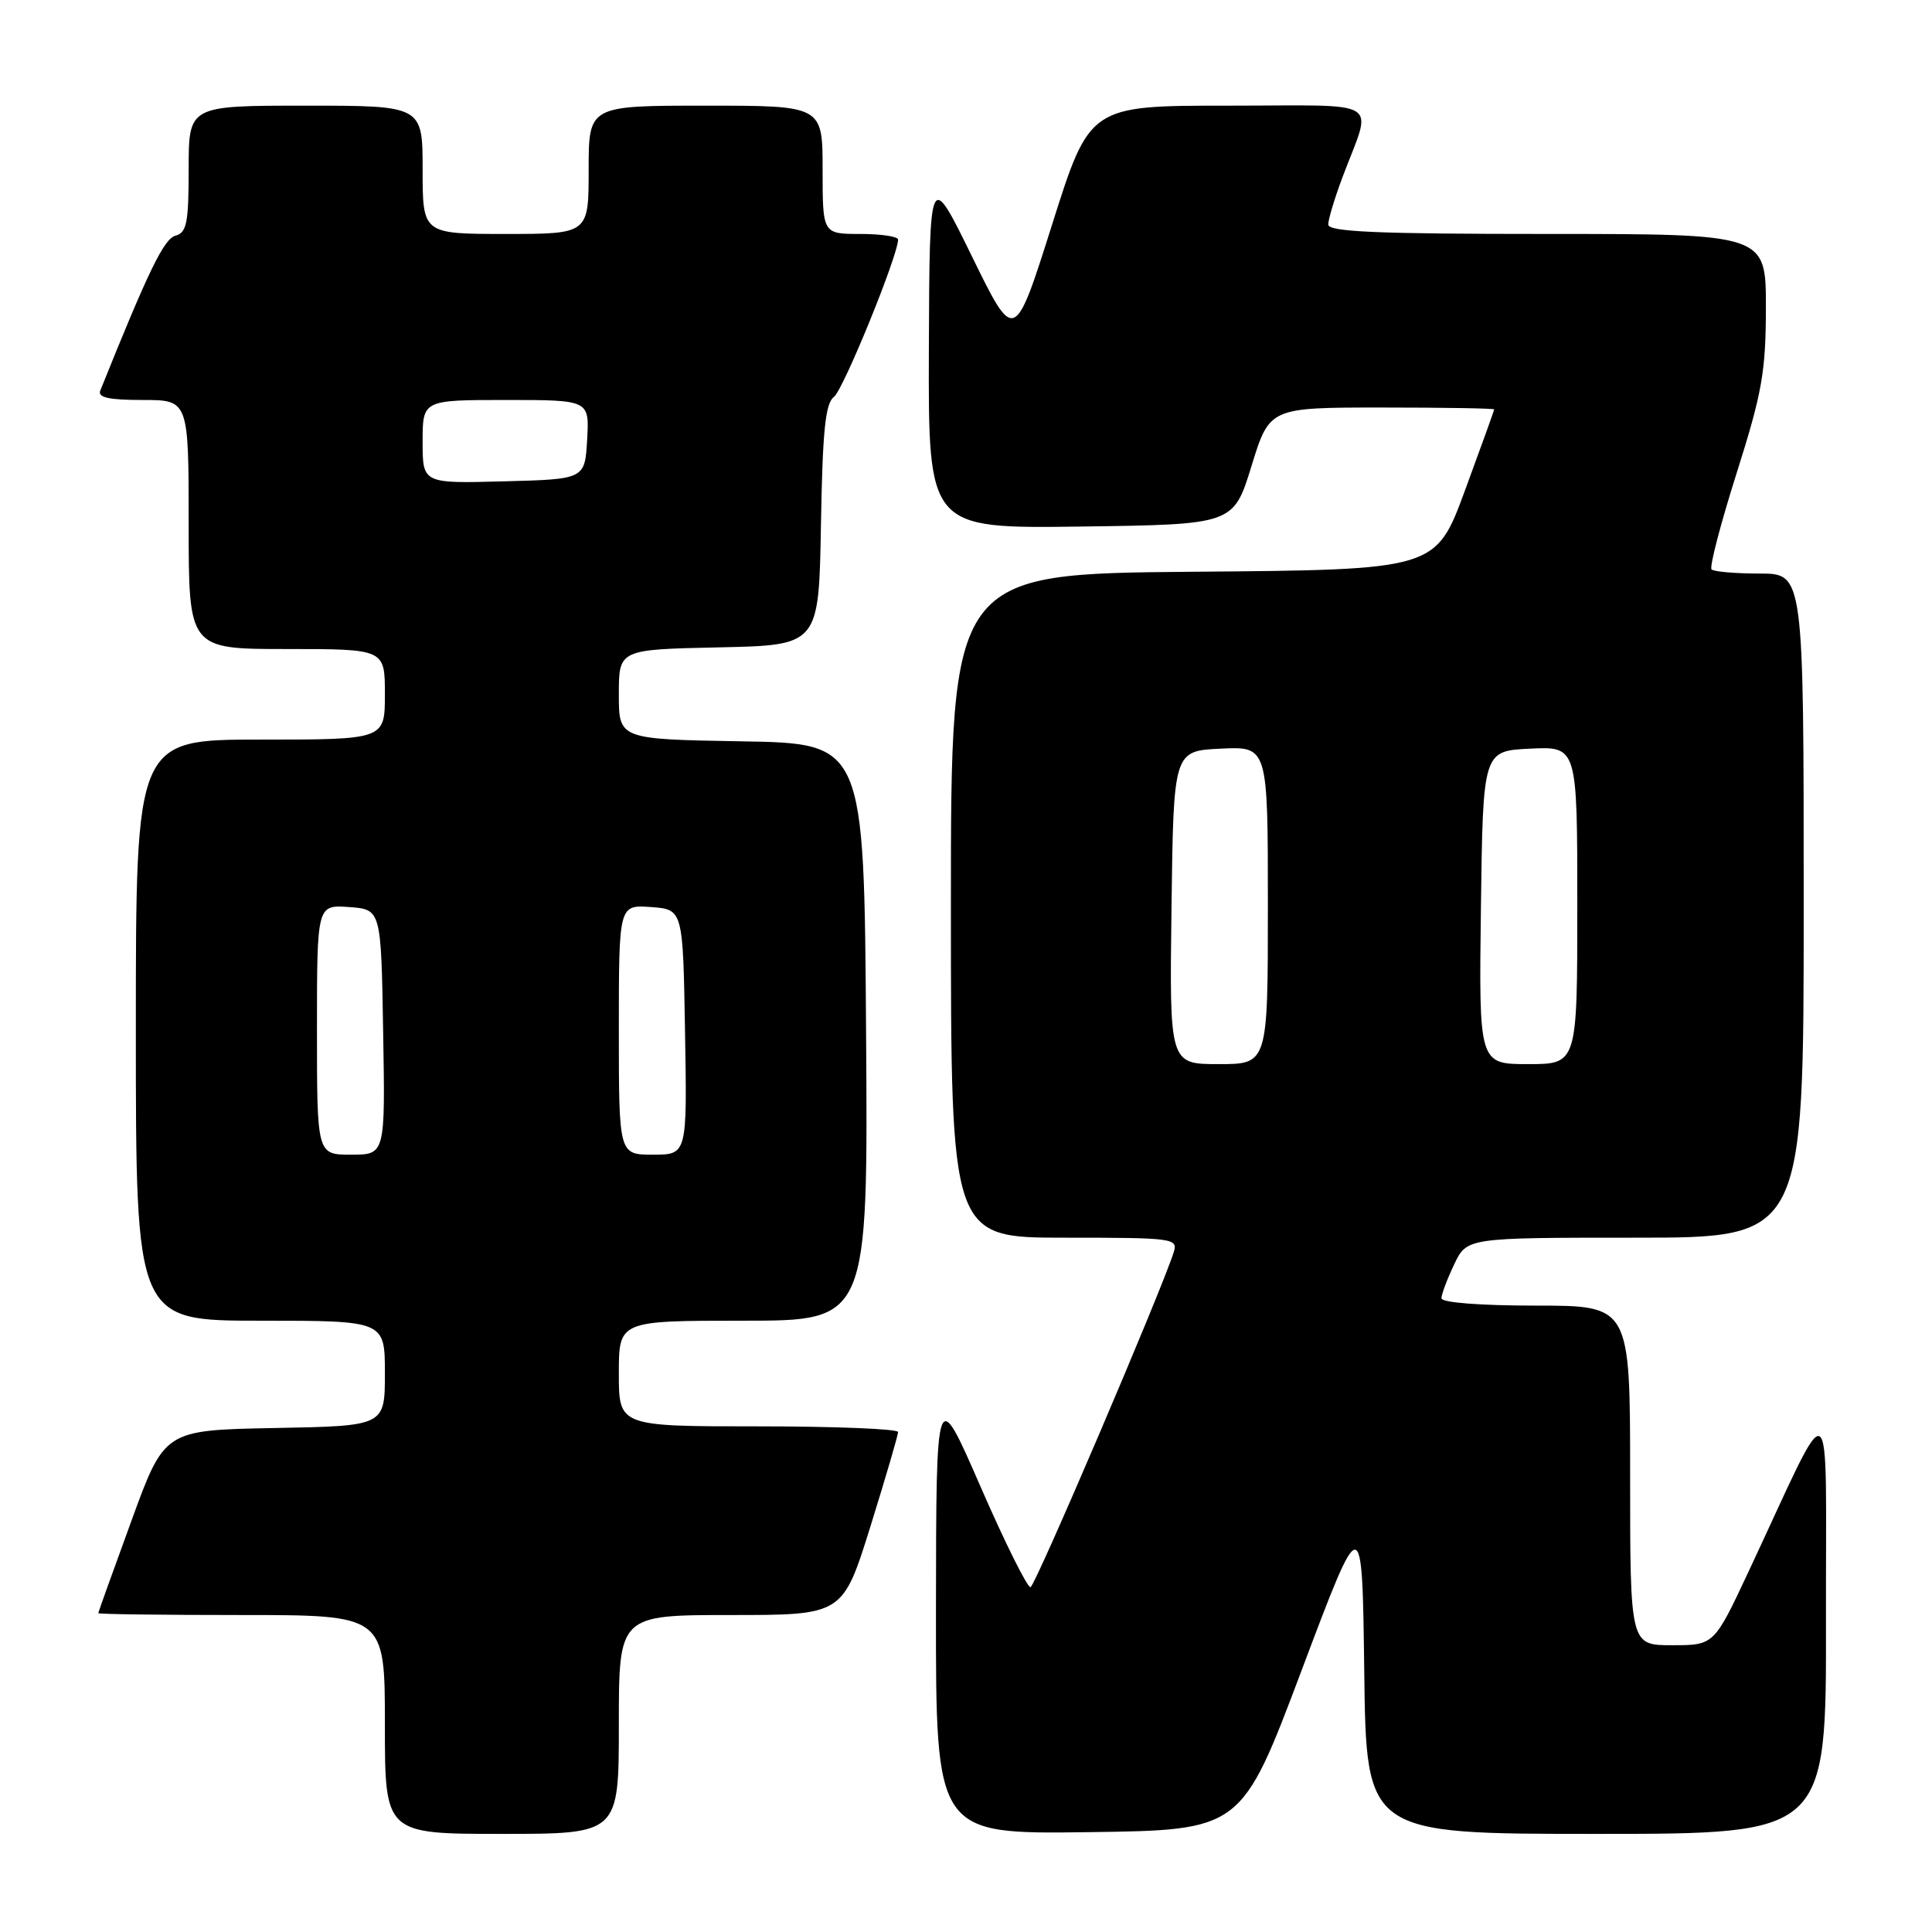 <?xml version="1.0" encoding="UTF-8" standalone="no"?>
<!DOCTYPE svg PUBLIC "-//W3C//DTD SVG 1.1//EN" "http://www.w3.org/Graphics/SVG/1.1/DTD/svg11.dtd" >
<svg xmlns="http://www.w3.org/2000/svg" xmlns:xlink="http://www.w3.org/1999/xlink" version="1.1" viewBox="0 0 256 256">
 <g >
 <path fill="currentColor"
d=" M 82.00 228.50 C 82.00 214.00 82.00 214.00 96.84 214.00 C 111.67 214.00 111.67 214.00 115.34 202.25 C 117.35 195.79 119.00 190.16 119.00 189.75 C 119.00 189.34 110.67 189.00 100.50 189.00 C 82.00 189.00 82.00 189.00 82.00 182.00 C 82.00 175.00 82.00 175.00 98.51 175.00 C 115.02 175.00 115.02 175.00 114.76 136.75 C 114.50 98.50 114.50 98.50 98.25 98.23 C 82.00 97.95 82.00 97.95 82.00 92.00 C 82.00 86.06 82.00 86.06 95.25 85.78 C 108.50 85.50 108.50 85.50 108.78 69.59 C 108.99 57.11 109.36 53.45 110.50 52.59 C 111.74 51.66 118.98 33.90 119.00 31.75 C 119.00 31.34 116.75 31.00 114.00 31.00 C 109.00 31.00 109.00 31.00 109.00 22.50 C 109.00 14.00 109.00 14.00 93.50 14.00 C 78.00 14.00 78.00 14.00 78.00 22.50 C 78.00 31.00 78.00 31.00 67.00 31.00 C 56.00 31.00 56.00 31.00 56.00 22.50 C 56.00 14.00 56.00 14.00 40.50 14.00 C 25.00 14.00 25.00 14.00 25.00 22.38 C 25.00 29.53 24.74 30.84 23.25 31.23 C 21.73 31.63 19.68 35.85 13.29 51.75 C 12.92 52.67 14.41 53.00 18.89 53.00 C 25.00 53.00 25.00 53.00 25.00 69.50 C 25.00 86.00 25.00 86.00 38.00 86.00 C 51.00 86.00 51.00 86.00 51.00 92.00 C 51.00 98.00 51.00 98.00 34.50 98.00 C 18.00 98.00 18.00 98.00 18.00 136.50 C 18.00 175.00 18.00 175.00 34.50 175.00 C 51.00 175.00 51.00 175.00 51.00 181.97 C 51.00 188.95 51.00 188.95 36.40 189.22 C 21.79 189.50 21.79 189.50 17.42 201.50 C 15.01 208.10 13.03 213.61 13.02 213.75 C 13.01 213.89 21.55 214.00 32.00 214.00 C 51.00 214.00 51.00 214.00 51.00 228.50 C 51.00 243.00 51.00 243.00 66.50 243.00 C 82.00 243.00 82.00 243.00 82.00 228.50 Z  M 172.50 221.25 C 180.50 200.00 180.50 200.00 180.77 221.50 C 181.04 243.00 181.04 243.00 211.52 243.00 C 242.00 243.00 242.00 243.00 241.95 214.75 C 241.90 182.86 243.20 183.69 231.69 208.25 C 227.12 218.00 227.12 218.00 221.56 218.00 C 216.00 218.00 216.00 218.00 216.00 195.50 C 216.00 173.00 216.00 173.00 203.50 173.00 C 196.13 173.00 191.00 172.60 191.00 172.03 C 191.00 171.50 191.76 169.48 192.69 167.53 C 194.37 164.00 194.37 164.00 216.69 164.00 C 239.00 164.00 239.00 164.00 239.00 120.00 C 239.00 76.00 239.00 76.00 233.17 76.00 C 229.96 76.00 227.09 75.75 226.79 75.45 C 226.49 75.15 227.98 69.42 230.11 62.70 C 233.49 52.03 233.98 49.28 233.99 40.75 C 234.00 31.00 234.00 31.00 205.00 31.00 C 182.47 31.00 176.00 30.72 176.00 29.75 C 176.00 29.06 176.85 26.25 177.88 23.50 C 181.87 12.87 183.66 14.00 162.76 14.00 C 144.39 14.00 144.39 14.00 139.41 29.75 C 134.43 45.50 134.43 45.50 128.80 34.00 C 123.17 22.50 123.17 22.50 123.08 46.27 C 123.00 70.04 123.00 70.04 143.22 69.77 C 163.44 69.50 163.44 69.50 165.83 61.75 C 168.22 54.00 168.22 54.00 183.11 54.00 C 191.30 54.00 197.99 54.11 197.99 54.25 C 197.98 54.39 196.24 59.22 194.11 65.00 C 190.24 75.50 190.24 75.50 158.12 75.76 C 126.00 76.03 126.00 76.03 126.00 120.01 C 126.00 164.00 126.00 164.00 141.07 164.00 C 155.53 164.00 156.11 164.08 155.52 165.94 C 153.88 171.10 137.19 210.14 136.55 210.31 C 136.15 210.41 133.17 204.43 129.93 197.00 C 124.05 183.50 124.05 183.50 124.02 213.27 C 124.00 243.04 124.00 243.04 144.25 242.77 C 164.50 242.50 164.50 242.50 172.50 221.25 Z  M 42.00 136.44 C 42.00 119.89 42.00 119.89 46.25 120.19 C 50.50 120.50 50.50 120.50 50.77 136.75 C 51.05 153.00 51.05 153.00 46.52 153.00 C 42.00 153.00 42.00 153.00 42.00 136.44 Z  M 82.00 136.44 C 82.00 119.89 82.00 119.89 86.25 120.19 C 90.50 120.50 90.50 120.50 90.77 136.75 C 91.05 153.00 91.05 153.00 86.52 153.00 C 82.00 153.00 82.00 153.00 82.00 136.44 Z  M 56.00 58.53 C 56.00 53.00 56.00 53.00 67.05 53.00 C 78.10 53.00 78.10 53.00 77.80 58.25 C 77.50 63.50 77.50 63.50 66.75 63.78 C 56.00 64.07 56.00 64.07 56.00 58.53 Z  M 155.23 120.25 C 155.50 99.50 155.50 99.50 161.75 99.20 C 168.00 98.90 168.00 98.90 168.00 119.95 C 168.00 141.00 168.00 141.00 161.48 141.00 C 154.96 141.00 154.96 141.00 155.23 120.25 Z  M 196.23 120.25 C 196.50 99.50 196.50 99.50 202.75 99.20 C 209.00 98.90 209.00 98.90 209.00 119.95 C 209.00 141.00 209.00 141.00 202.48 141.00 C 195.96 141.00 195.96 141.00 196.23 120.25 Z "/>
</g>
</svg>